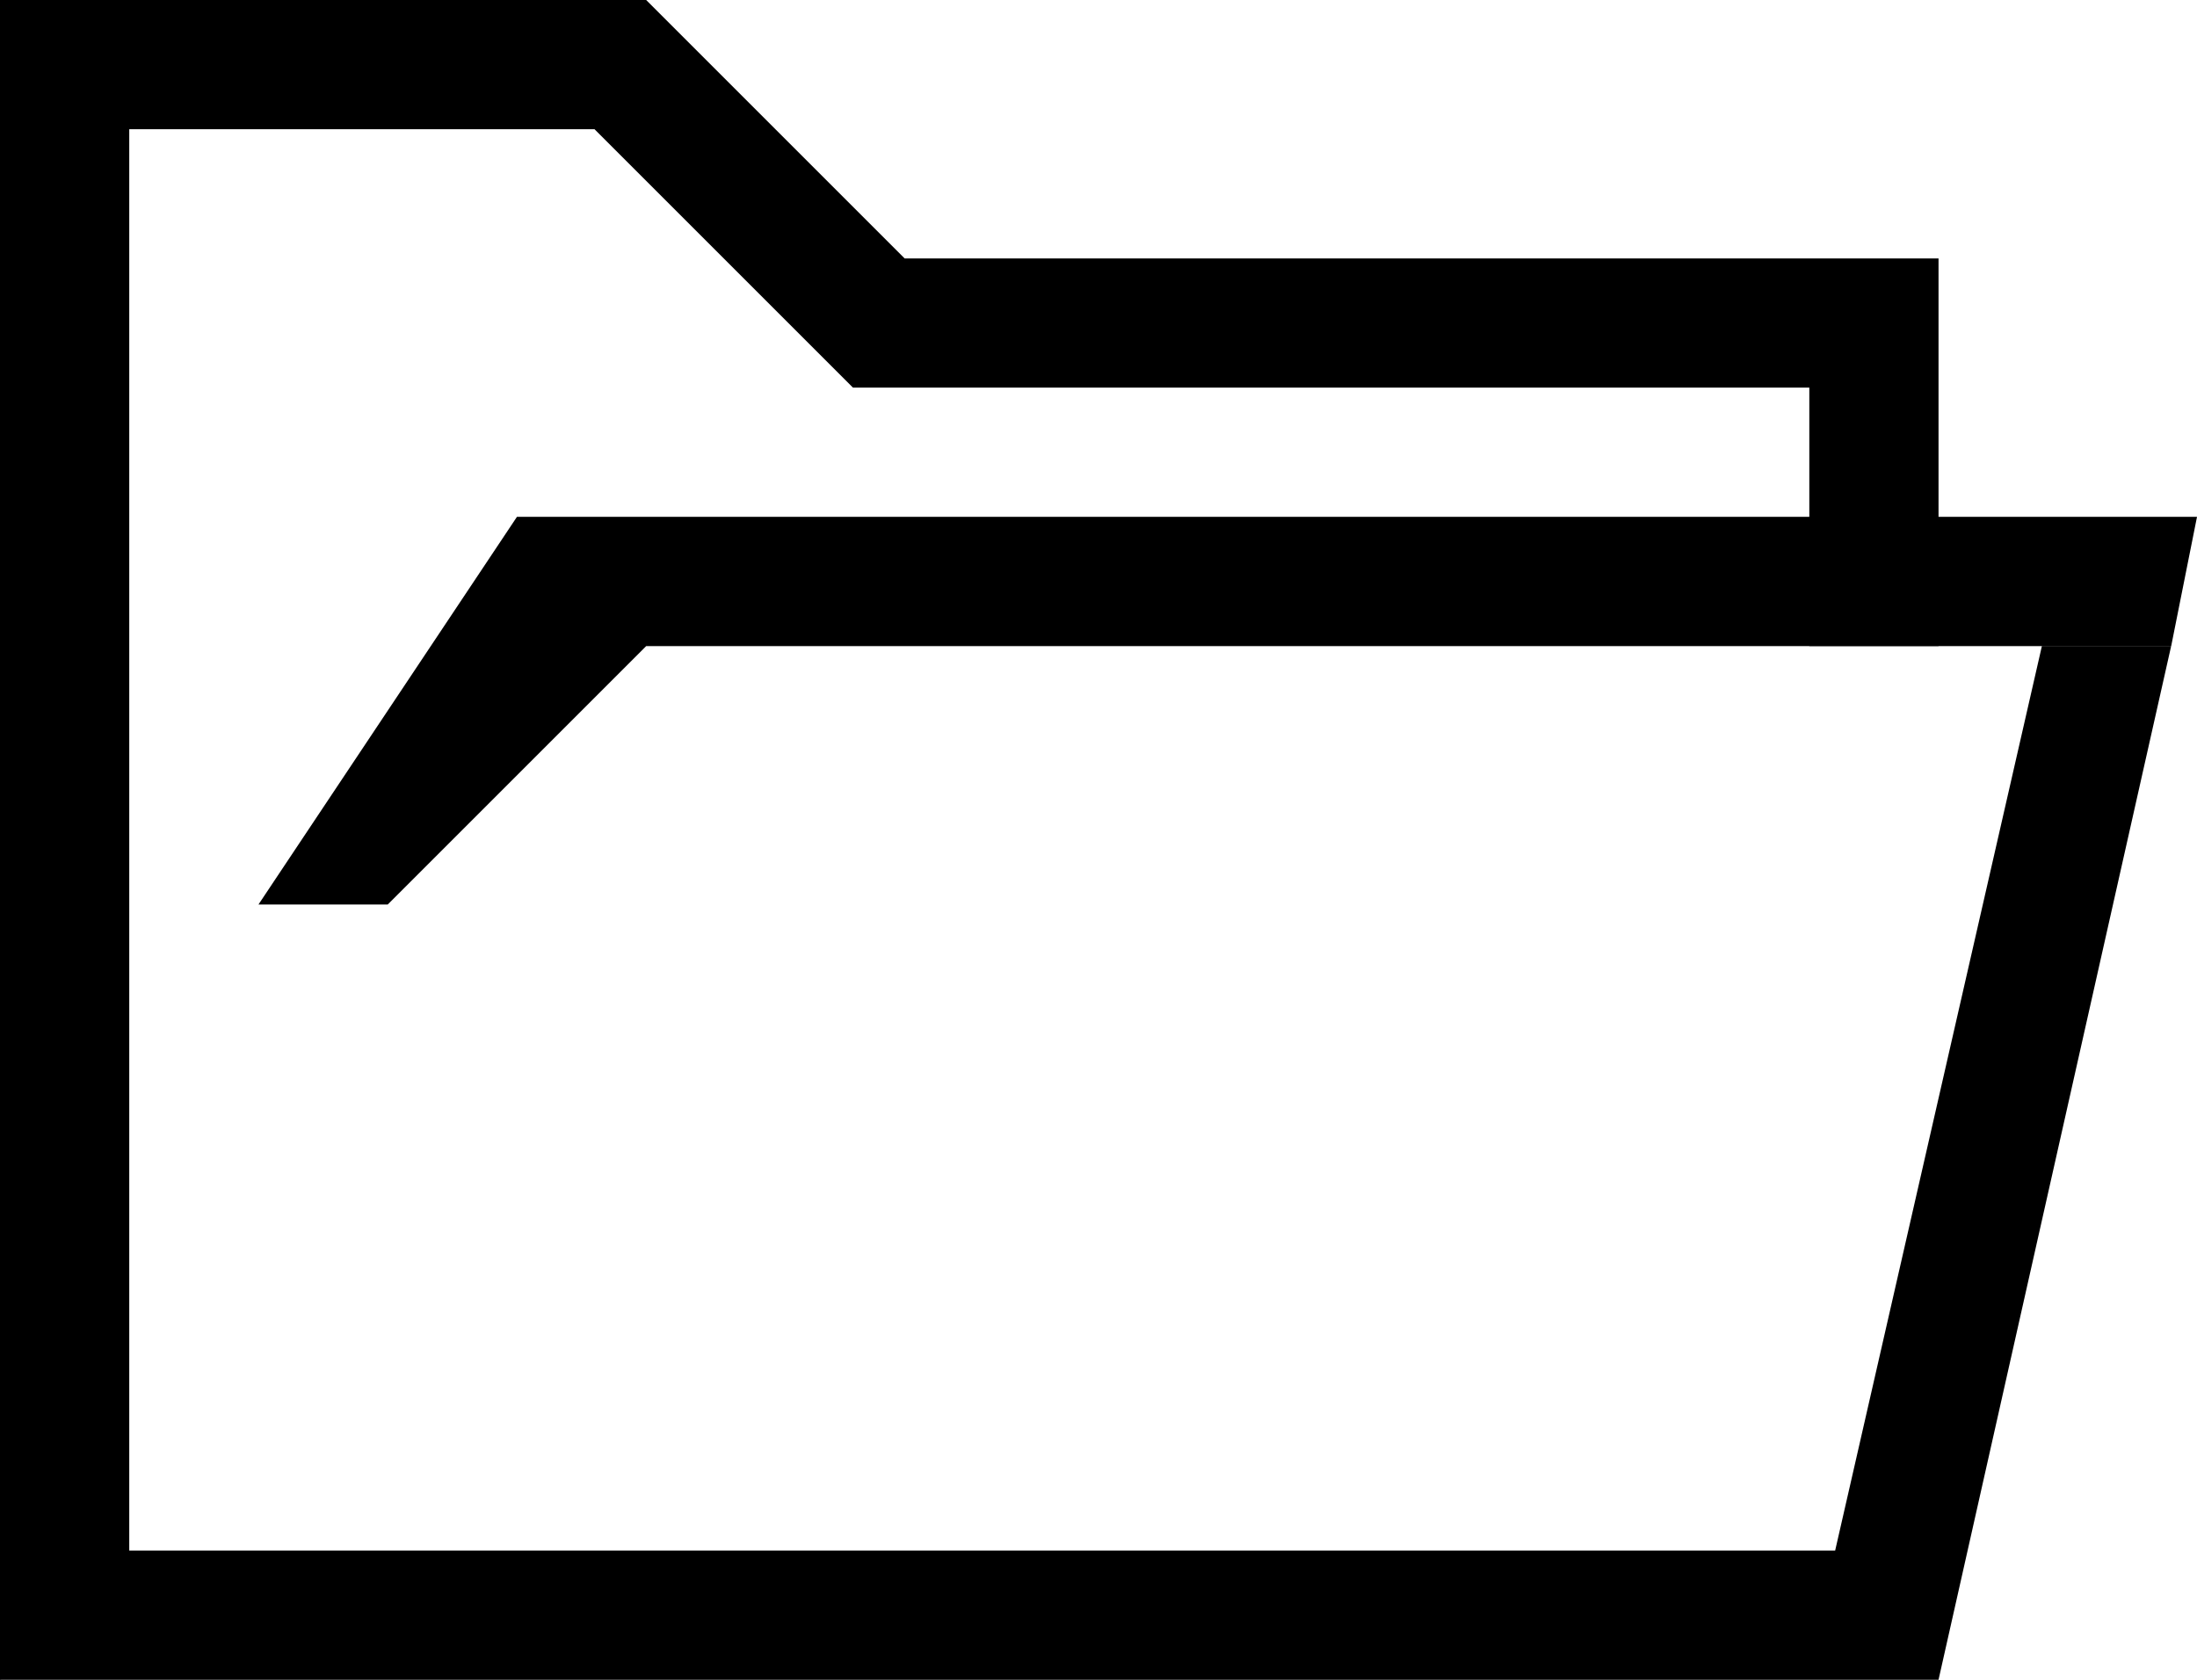 <?xml version="1.0" encoding="utf-8"?>
<!-- Generator: Adobe Illustrator 15.0.0, SVG Export Plug-In . SVG Version: 6.00 Build 0)  -->
<!DOCTYPE svg PUBLIC "-//W3C//DTD SVG 1.1//EN" "http://www.w3.org/Graphics/SVG/1.1/DTD/svg11.dtd">
<svg version="1.1" id="图层_1" xmlns="http://www.w3.org/2000/svg" xmlns:xlink="http://www.w3.org/1999/xlink" x="0px" y="0px"
	 width="60.444px" height="46.222px" viewBox="3.556 10.667 60.444 46.222" enable-background="new 3.556 10.667 60.444 46.222"
	 xml:space="preserve">
<path d="M53.334,21.333v7.111h3.555V17.778H28.444l-7.111-7.111H3.556v46.222l3.556-1.777V14.222h12.8l7.111,7.111H53.334z"/>
<path d="M64,24.889H17.778l-7.111,10.667h3.556l7.111-7.111h41.956L64,24.889z M63.289,28.444l-6.4,28.444H3.556l1.066-3.555h49.423
	l5.688-24.89H63.289L63.289,28.444z"/>
</svg>
